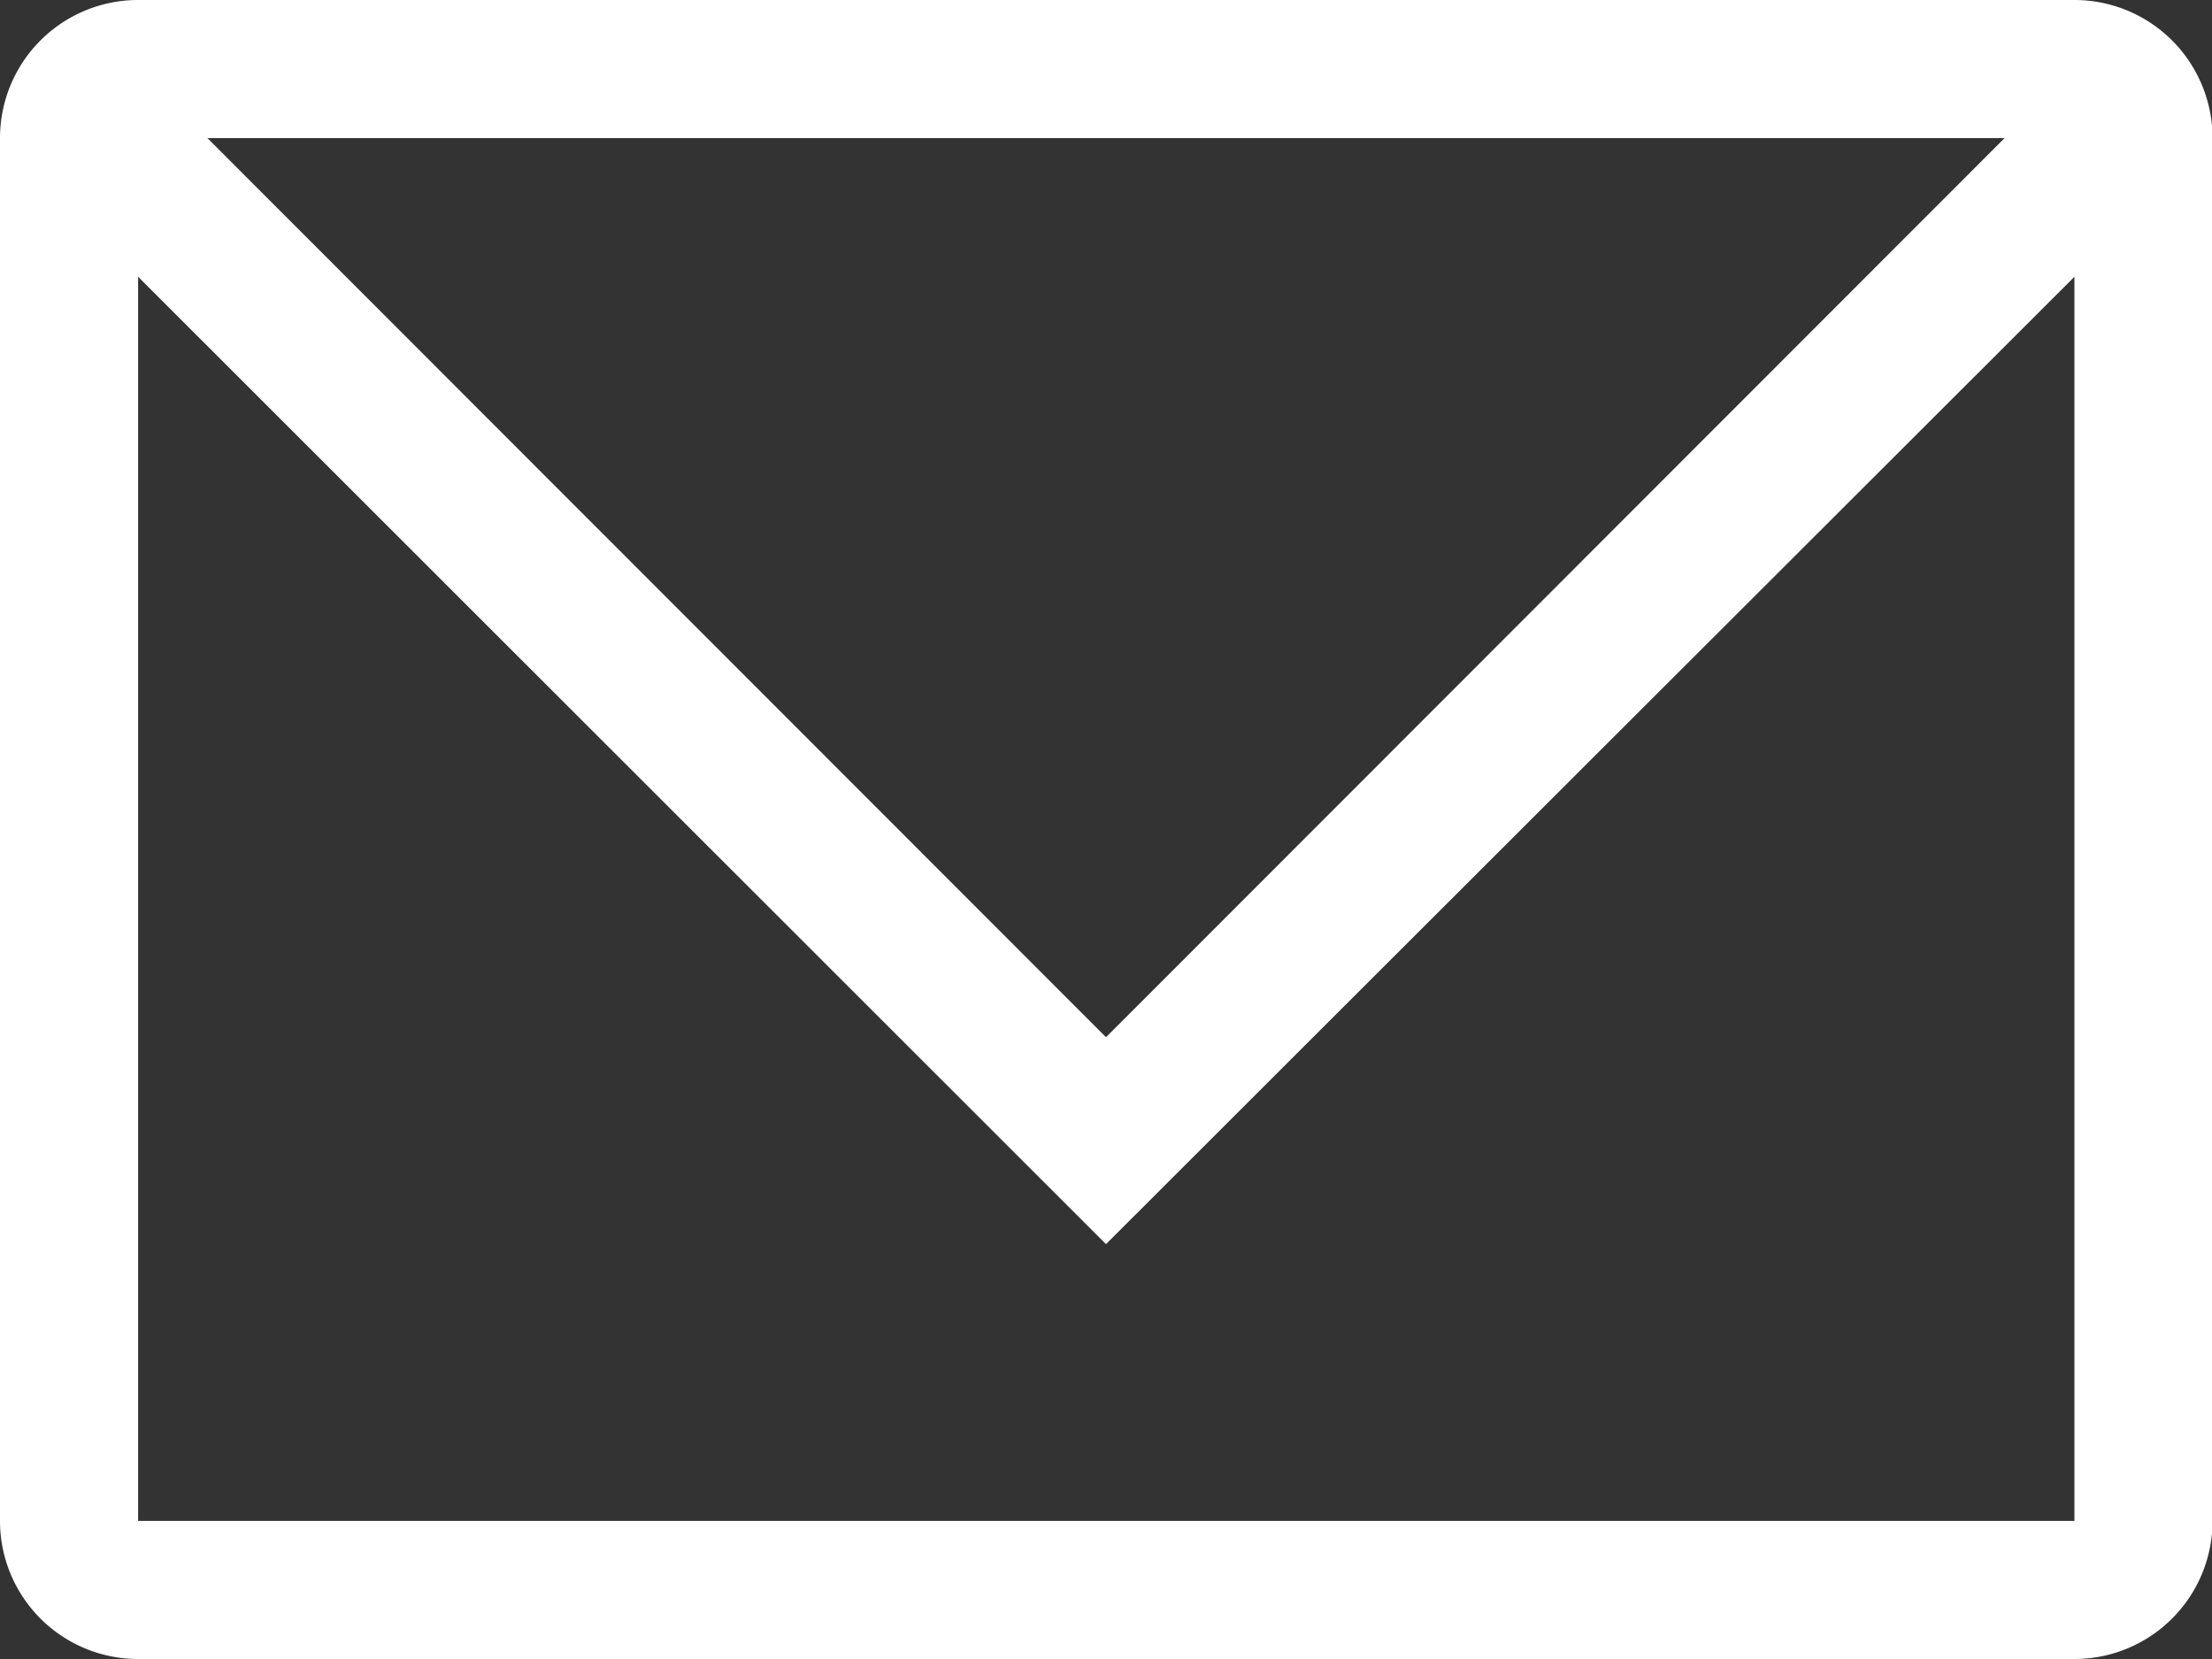 <svg xmlns="http://www.w3.org/2000/svg" viewBox="0 0 40.52 30.39"><rect x="0" y="0" width="40.52" height="30.39" fill="#333333" stroke="none"/><defs><style>.cls-1{fill:#fff;}</style></defs><title>アセット 1</title><g id="レイヤー_2" data-name="レイヤー 2"><g id="文字"><path class="cls-1" d="M38,0H2.53A2.53,2.53,0,0,0,0,2.53V27.86a2.53,2.53,0,0,0,2.53,2.53H38a2.53,2.53,0,0,0,2.53-2.53V2.53A2.53,2.53,0,0,0,38,0ZM36.72,2.53,20.26,19,3.8,2.53ZM38,27.86H2.53V5.07L20.26,22.79,38,5.07Z"/></g></g></svg>